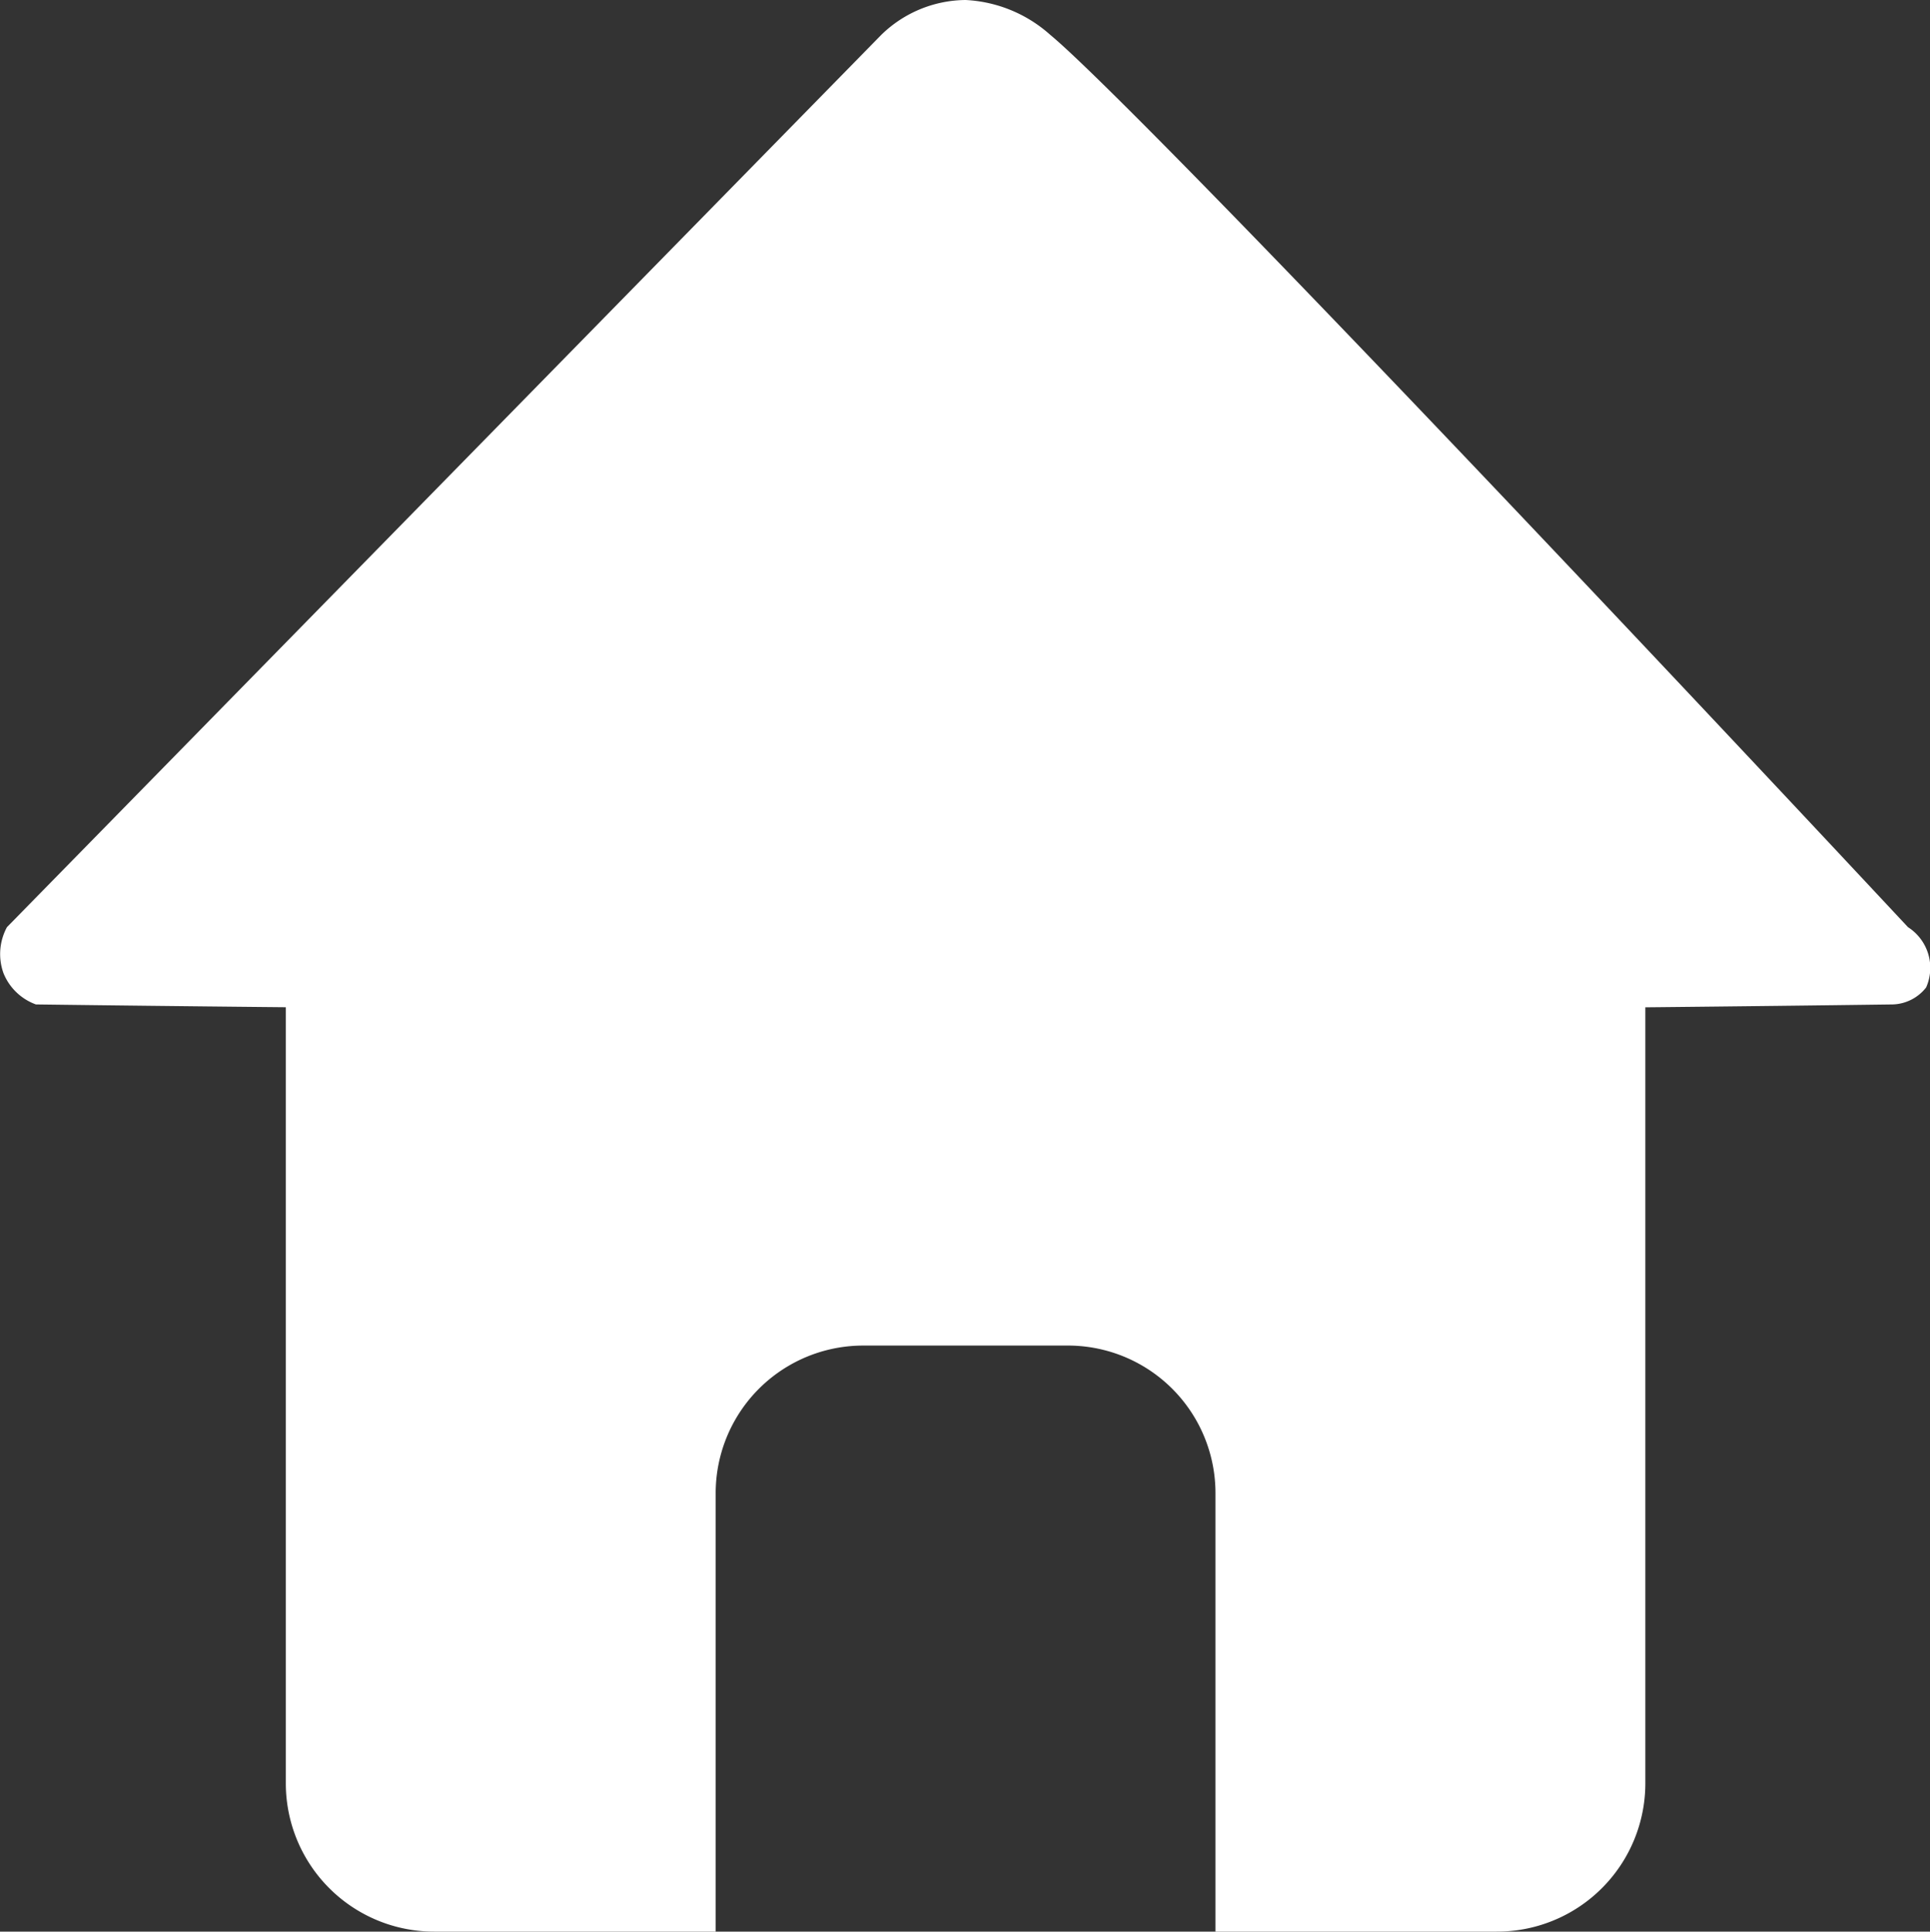 <svg id="Ebene_1" data-name="Ebene 1" xmlns="http://www.w3.org/2000/svg" viewBox="0 0 49.97 50"><rect x="0" y="0" width="49.97" height="50" fill="#333333" stroke="none"/><defs><style>.cls-1{fill:#fff;}</style></defs><path class="cls-1" d="M49,26a1.14,1.14,0,0,0,.87-.44A1.25,1.25,0,0,0,49.4,24C37.57,11.34,28.8,2.23,27.19.9A3.55,3.55,0,0,0,25,0a3.16,3.16,0,0,0-2.18.9L.18,24a1.46,1.46,0,0,0-.09,1.19A1.43,1.43,0,0,0,.93,26q11.77.15,23.78.17Q37,26.16,49,26Z" transform="translate(0)"/><path class="cls-1" d="M38.75,19.65H11.25A3.84,3.84,0,0,0,7.4,23.48h0V46.16A3.84,3.84,0,0,0,11.24,50h7.29V38.67a3.82,3.82,0,0,1,3.82-3.84h5.28a3.82,3.82,0,0,1,3.84,3.82V50h7.28a3.84,3.84,0,0,0,3.85-3.83h0V23.49a3.84,3.84,0,0,0-3.84-3.84Z" transform="translate(0)"/></svg>